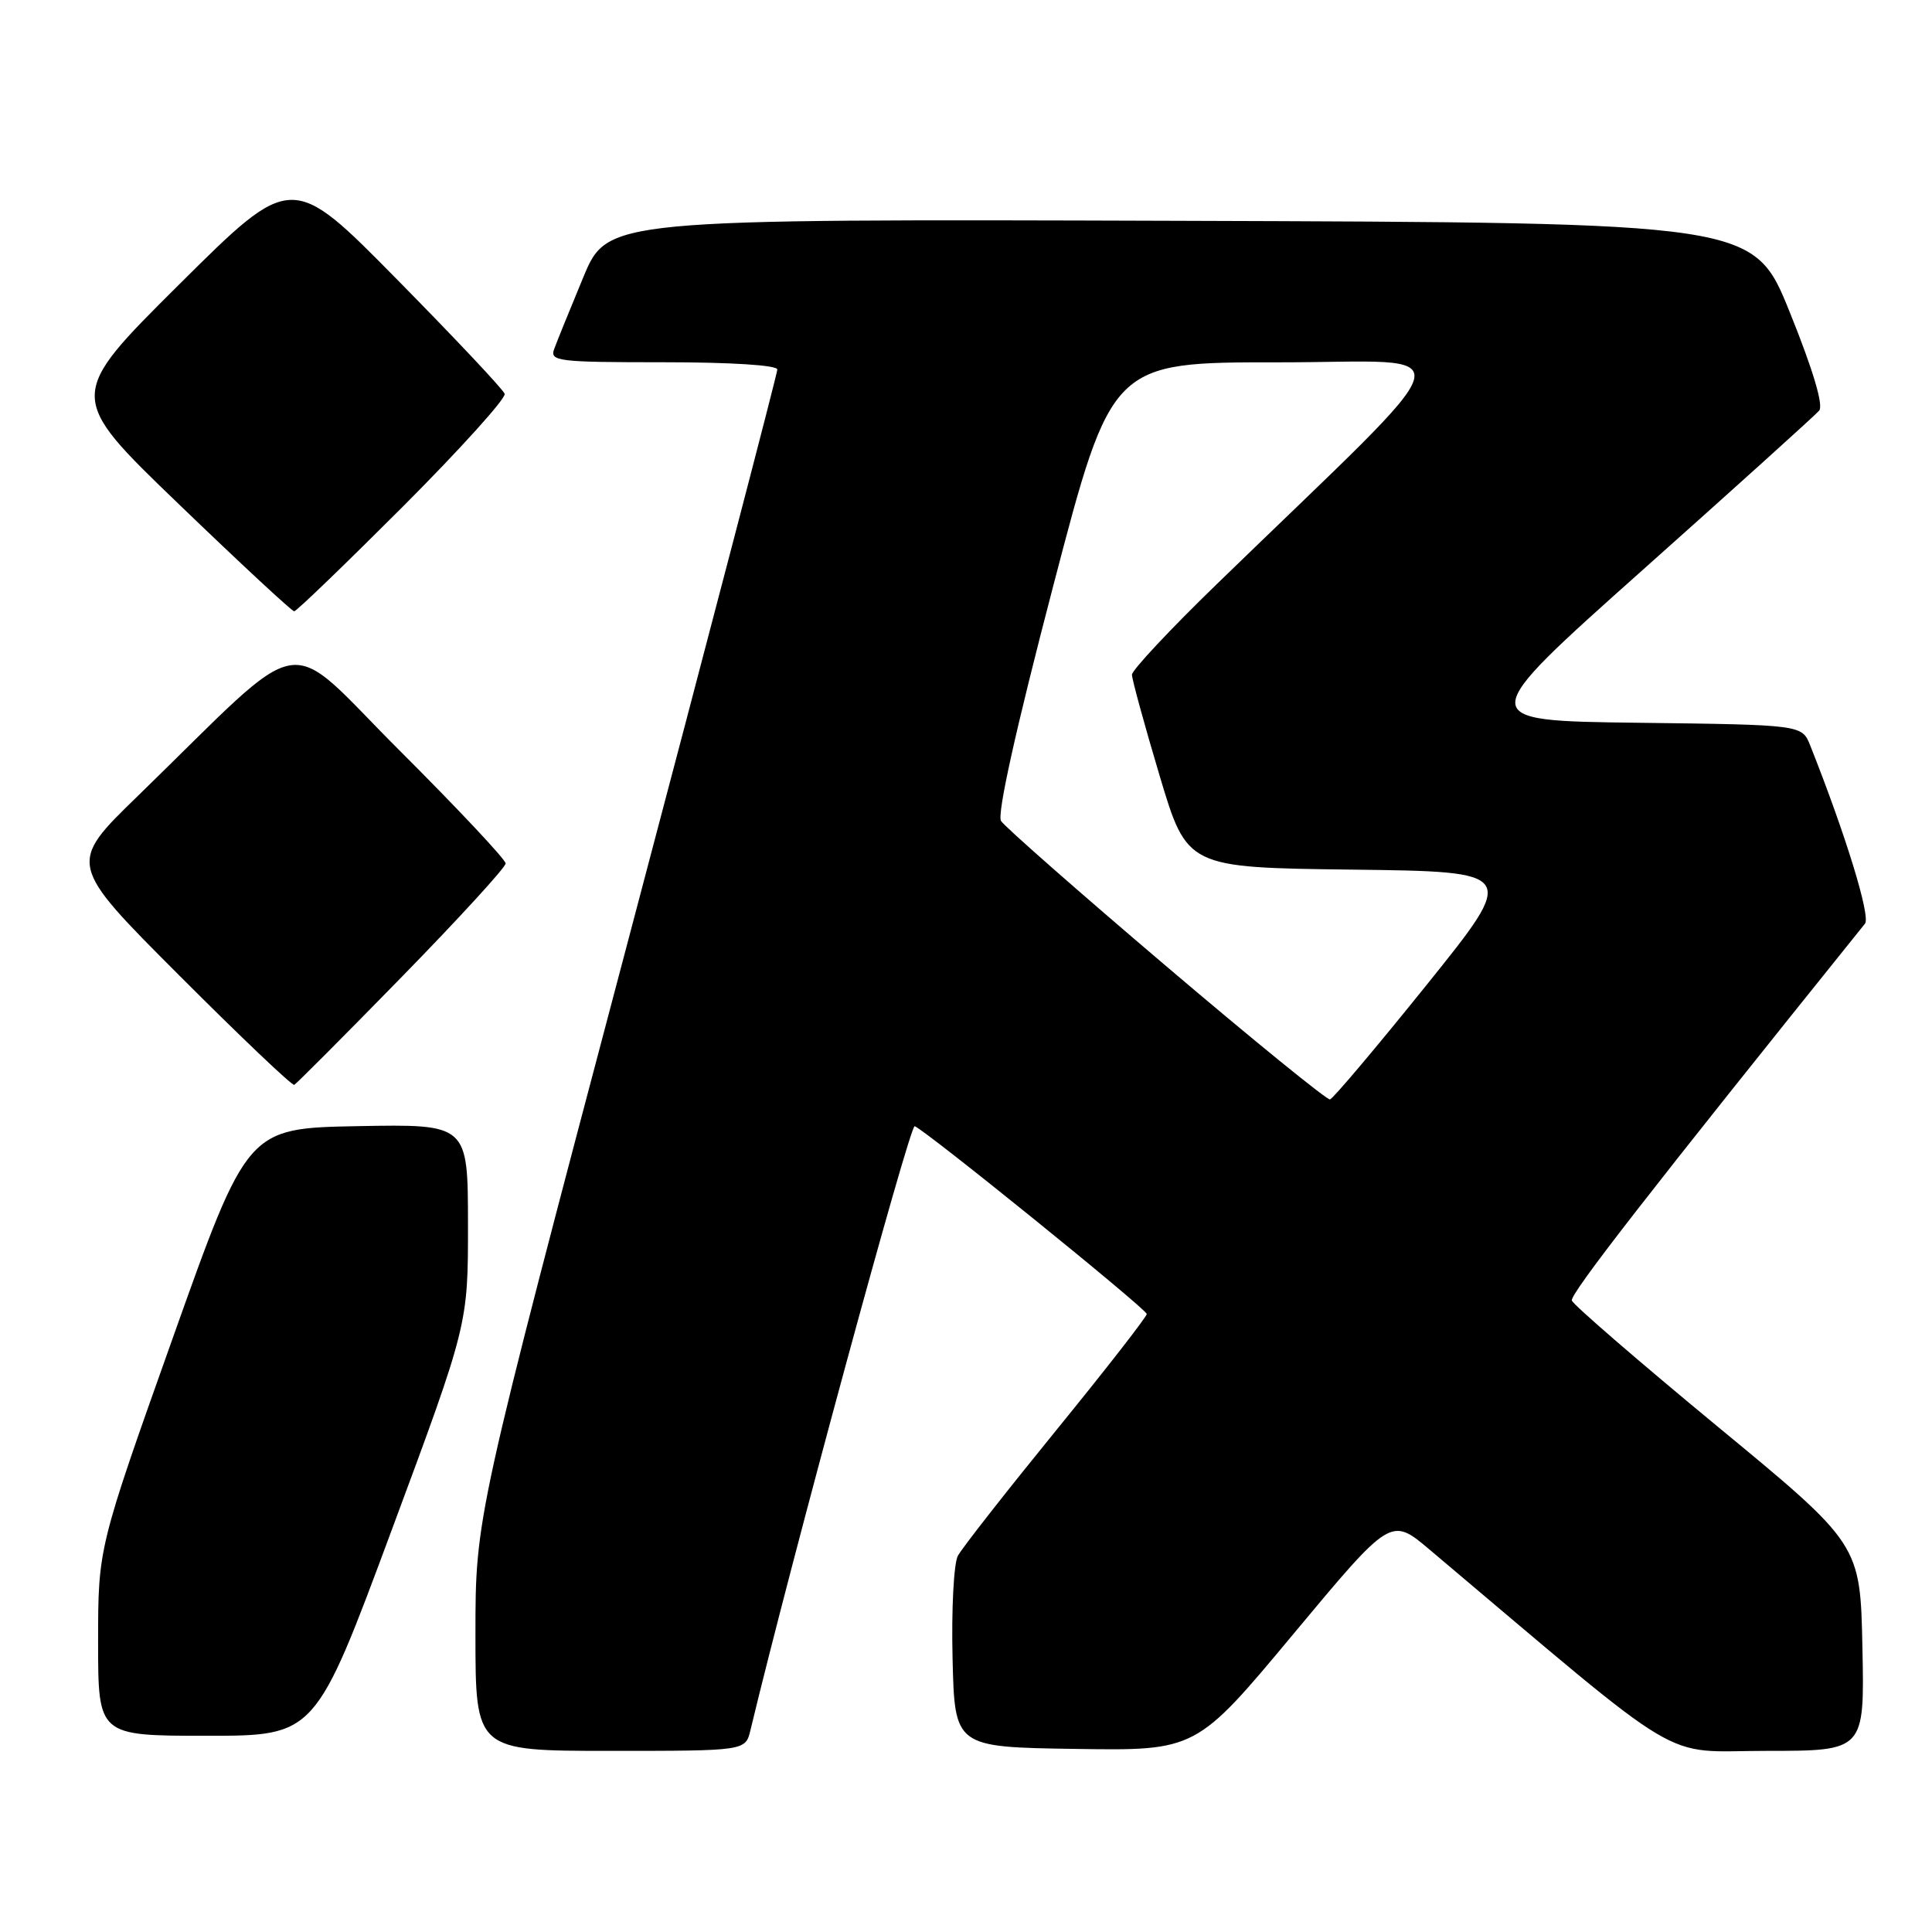 <?xml version="1.0" encoding="UTF-8" standalone="no"?>
<!DOCTYPE svg PUBLIC "-//W3C//DTD SVG 1.1//EN" "http://www.w3.org/Graphics/SVG/1.1/DTD/svg11.dtd" >
<svg xmlns="http://www.w3.org/2000/svg" xmlns:xlink="http://www.w3.org/1999/xlink" version="1.1" viewBox="0 0 256 256">
 <g >
 <path fill="currentColor"
d=" M 99.44 229.25 C 104.77 207.04 120.55 149.02 121.20 149.23 C 122.55 149.68 151.89 173.42 151.95 174.11 C 151.98 174.44 146.58 181.38 139.95 189.52 C 133.32 197.67 127.45 205.15 126.92 206.16 C 126.38 207.16 126.06 213.28 126.22 219.74 C 126.50 231.50 126.50 231.50 142.50 231.74 C 158.50 231.98 158.50 231.98 171.40 216.49 C 184.30 201.01 184.30 201.01 189.40 205.31 C 224.17 234.63 219.77 232.00 234.07 232.00 C 247.06 232.00 247.06 232.00 246.78 218.31 C 246.50 204.62 246.50 204.62 227.56 189.00 C 217.15 180.40 208.47 172.90 208.28 172.33 C 208.00 171.49 218.54 157.94 247.12 122.39 C 247.89 121.43 244.57 110.63 239.86 98.77 C 238.77 96.04 238.77 96.04 217.01 95.77 C 195.26 95.50 195.26 95.50 217.69 75.50 C 230.03 64.50 240.54 55.01 241.05 54.41 C 241.64 53.72 240.25 49.04 237.17 41.41 C 232.37 29.50 232.37 29.50 156.43 29.26 C 80.50 29.02 80.50 29.02 77.28 36.76 C 75.51 41.02 73.78 45.29 73.43 46.25 C 72.83 47.87 73.93 48.00 87.89 48.00 C 96.89 48.00 103.00 48.39 103.00 48.96 C 103.00 49.49 94.00 83.93 83.00 125.50 C 63.00 201.08 63.00 201.08 63.00 216.54 C 63.00 232.00 63.00 232.00 80.89 232.00 C 98.78 232.00 98.78 232.00 99.44 229.25 Z  M 51.90 202.75 C 62.02 175.50 62.02 175.50 62.01 162.22 C 62.00 148.95 62.00 148.95 47.39 149.22 C 32.78 149.50 32.78 149.50 22.89 177.30 C 13.00 205.10 13.00 205.10 13.00 217.55 C 13.00 230.00 13.00 230.00 27.39 230.00 C 41.78 230.00 41.78 230.00 51.90 202.75 Z  M 53.25 129.43 C 60.81 121.69 67.00 114.93 67.00 114.41 C 67.00 113.90 60.70 107.19 53.01 99.51 C 37.22 83.75 41.32 83.05 18.25 105.48 C 8.99 114.47 8.99 114.47 23.74 129.24 C 31.85 137.36 38.71 143.89 38.99 143.75 C 39.27 143.61 45.69 137.17 53.25 129.43 Z  M 53.39 67.12 C 61.01 59.48 67.08 52.76 66.87 52.18 C 66.67 51.60 60.24 44.77 52.58 37.00 C 38.66 22.87 38.66 22.87 23.75 37.68 C 8.84 52.50 8.84 52.50 23.64 66.75 C 31.78 74.59 38.68 81.00 38.98 81.00 C 39.28 81.00 45.76 74.75 53.39 67.12 Z  M 154.50 128.00 C 142.95 118.18 133.11 109.53 132.64 108.78 C 132.09 107.92 134.62 96.53 139.54 77.71 C 147.30 48.00 147.30 48.00 169.40 48.01 C 194.19 48.03 195.18 44.46 161.23 77.40 C 155.05 83.39 150.00 88.79 149.99 89.40 C 149.99 90.00 151.63 96.00 153.64 102.73 C 157.29 114.96 157.29 114.96 179.20 115.23 C 201.10 115.50 201.10 115.50 189.04 130.50 C 182.40 138.75 176.64 145.58 176.23 145.68 C 175.83 145.77 166.05 137.82 154.50 128.00 Z "/>
</g>
</svg>